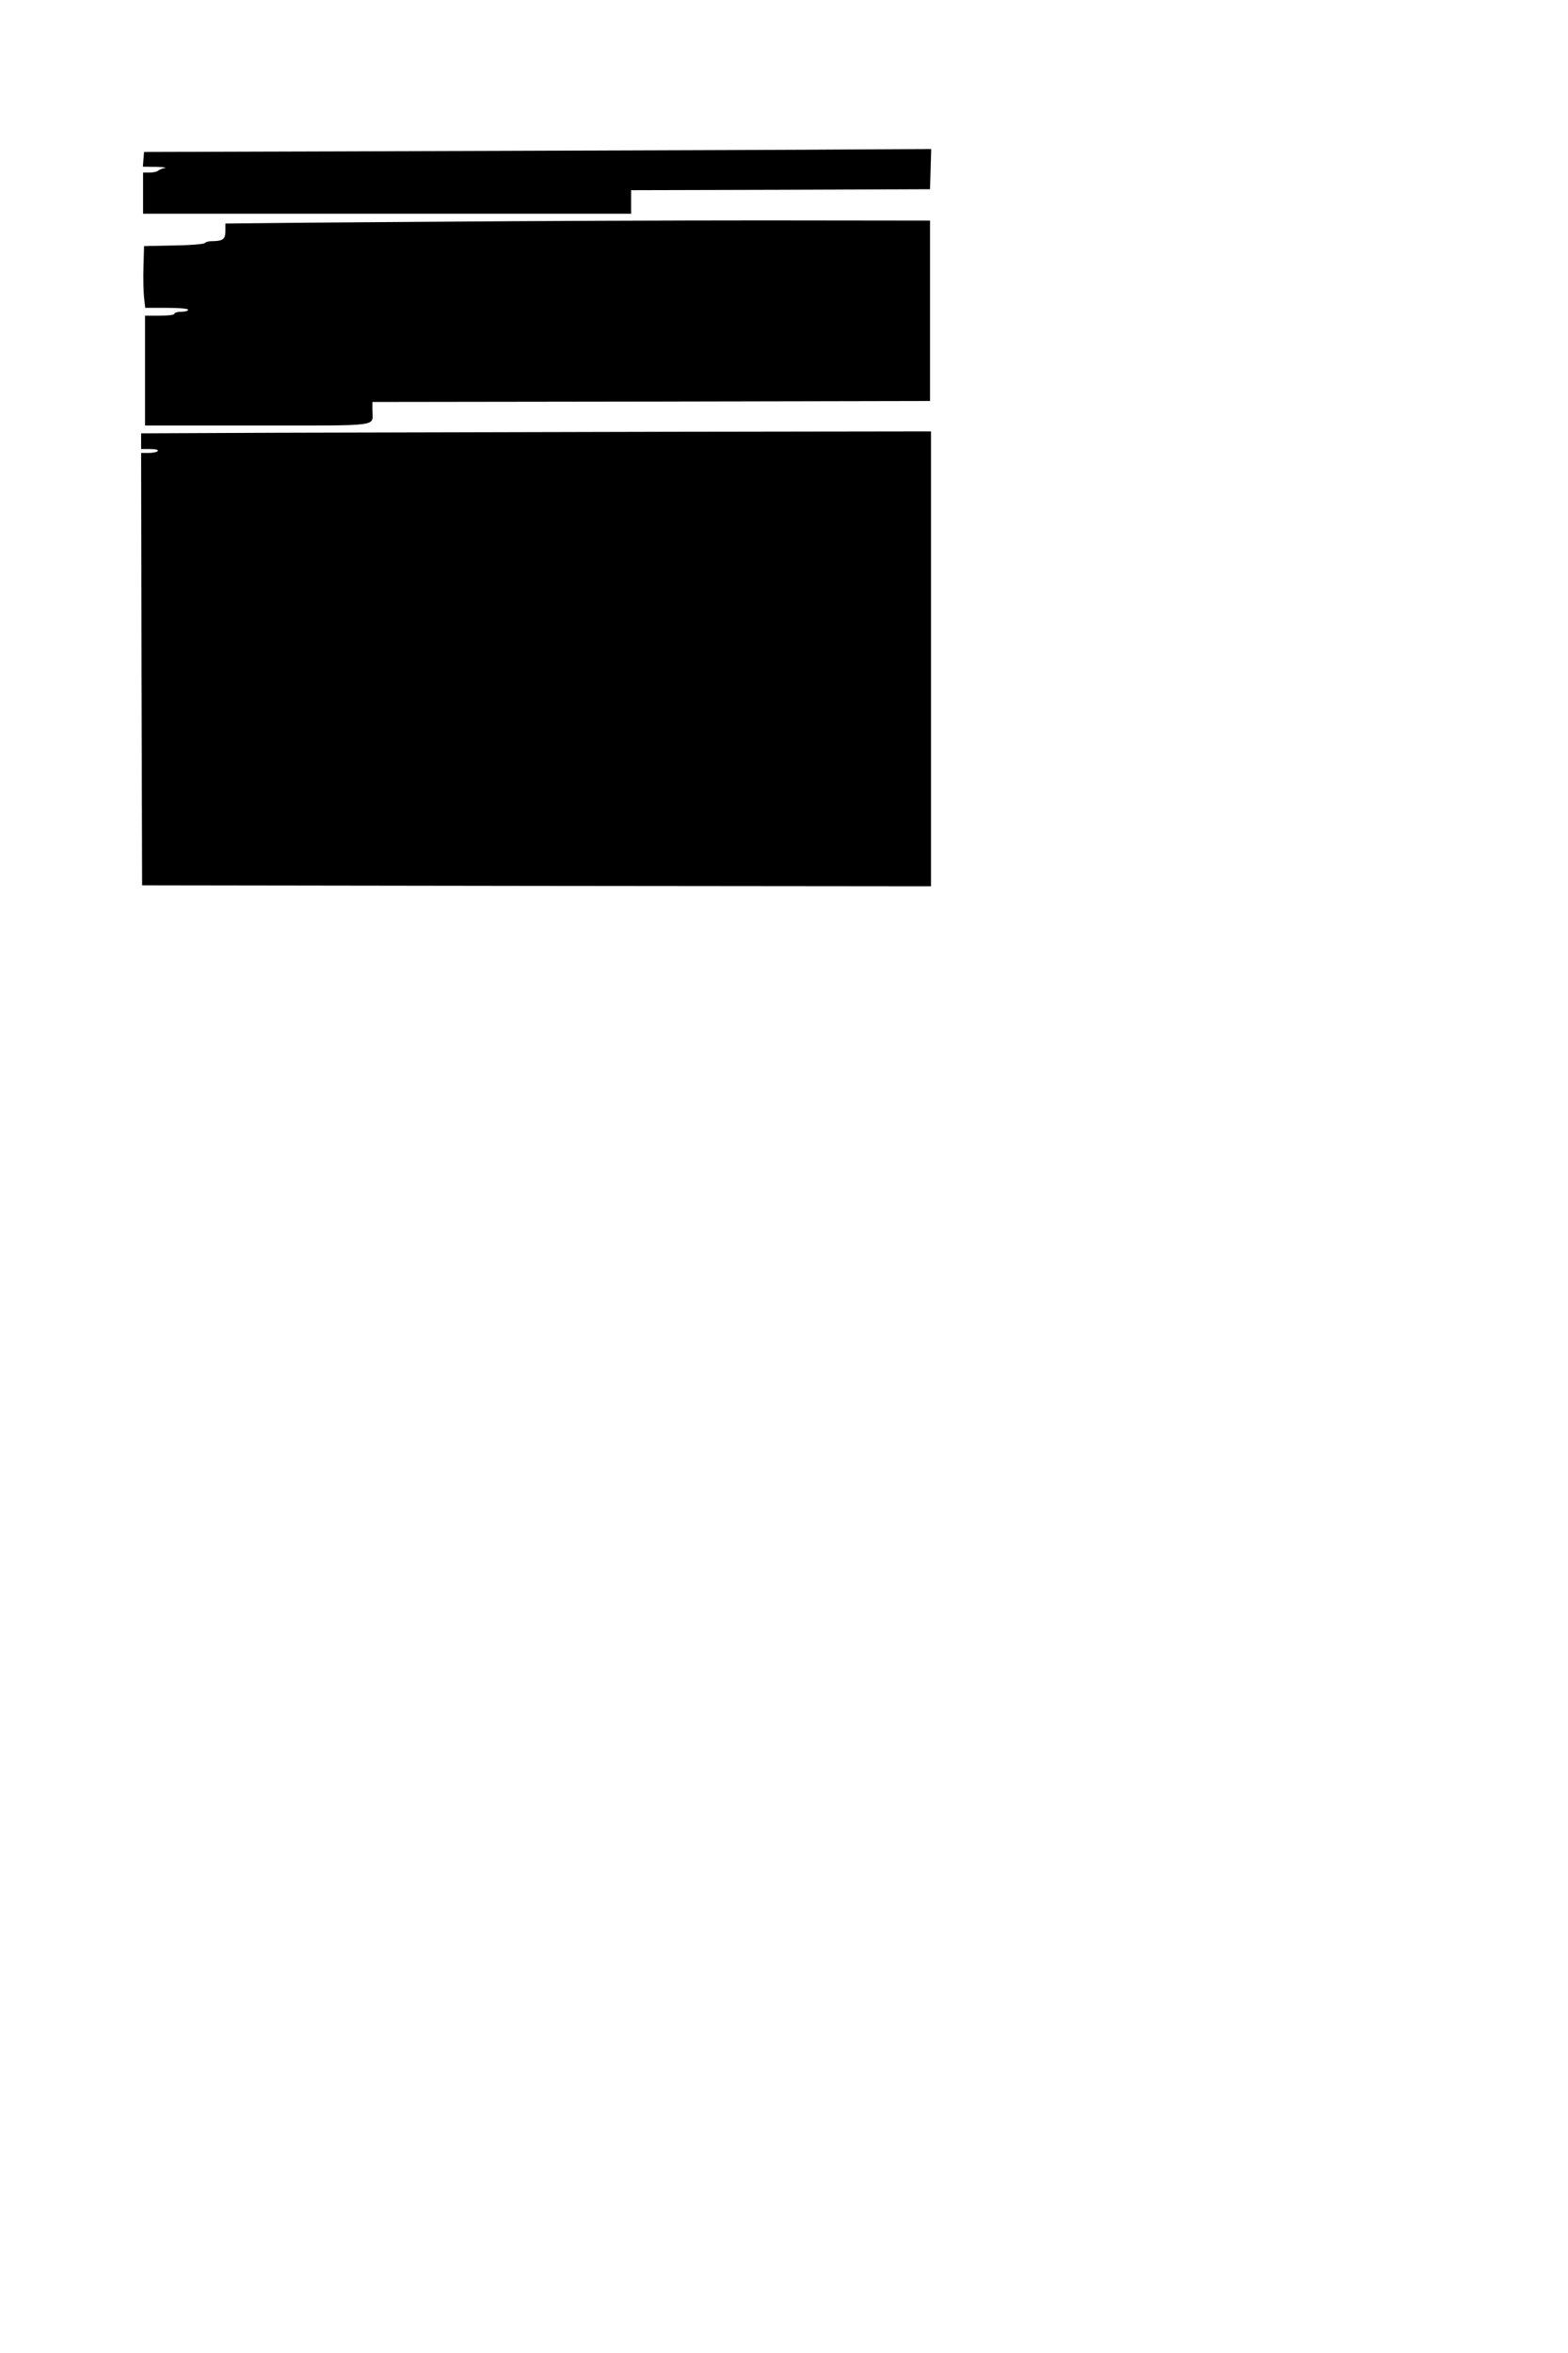 <?xml version="1.0" standalone="no"?>
<!DOCTYPE svg PUBLIC "-//W3C//DTD SVG 20010904//EN"
 "http://www.w3.org/TR/2001/REC-SVG-20010904/DTD/svg10.dtd">
<svg version="1.0" xmlns="http://www.w3.org/2000/svg"
 width="800pt" height="1200pt" viewBox="0 0 800 1200"
 preserveAspectRatio="xMidYMid meet">
<g transform="translate(0,1200) scale(0.1,-0.1)"
fill="#000000" stroke="none">
<path d="M2370 11230 l-1635 -5 -3 -37 -3 -38 68 -1 c37 -1 57 -4 43 -6 -14
-3 -29 -9 -34 -14 -6 -5 -25 -9 -43 -9 l-33 0 0 -105 0 -105 1245 0 1245 0 0
60 0 60 763 2 762 3 3 103 3 102 -373 -2 c-205 -2 -1109 -5 -2008 -8z"/>
<path d="M2200 10869 c-476 -3 -907 -7 -957 -8 l-93 -1 0 -39 c0 -41 -13 -51
-71 -51 -14 0 -29 -4 -35 -10 -5 -5 -77 -11 -159 -12 l-150 -3 -3 -105 c-2
-58 0 -129 3 -157 l6 -53 110 0 c66 0 109 -4 109 -10 0 -5 -16 -10 -35 -10
-19 0 -35 -4 -35 -10 0 -6 -32 -10 -75 -10 l-75 0 0 -280 0 -280 574 0 c642 0
586 -7 586 76 l0 44 1423 2 1422 3 0 460 0 460 -840 1 c-462 0 -1229 -3 -1705
-7z"/>
<path d="M1408 9793 l-688 -3 0 -40 0 -40 46 0 c27 0 43 -4 39 -10 -3 -5 -24
-10 -46 -10 l-39 0 2 -1102 3 -1103 2013 -3 2012 -2 0 1160 0 1160 -1327 -2
c-731 -2 -1637 -4 -2015 -5z"/>
</g>
</svg>
